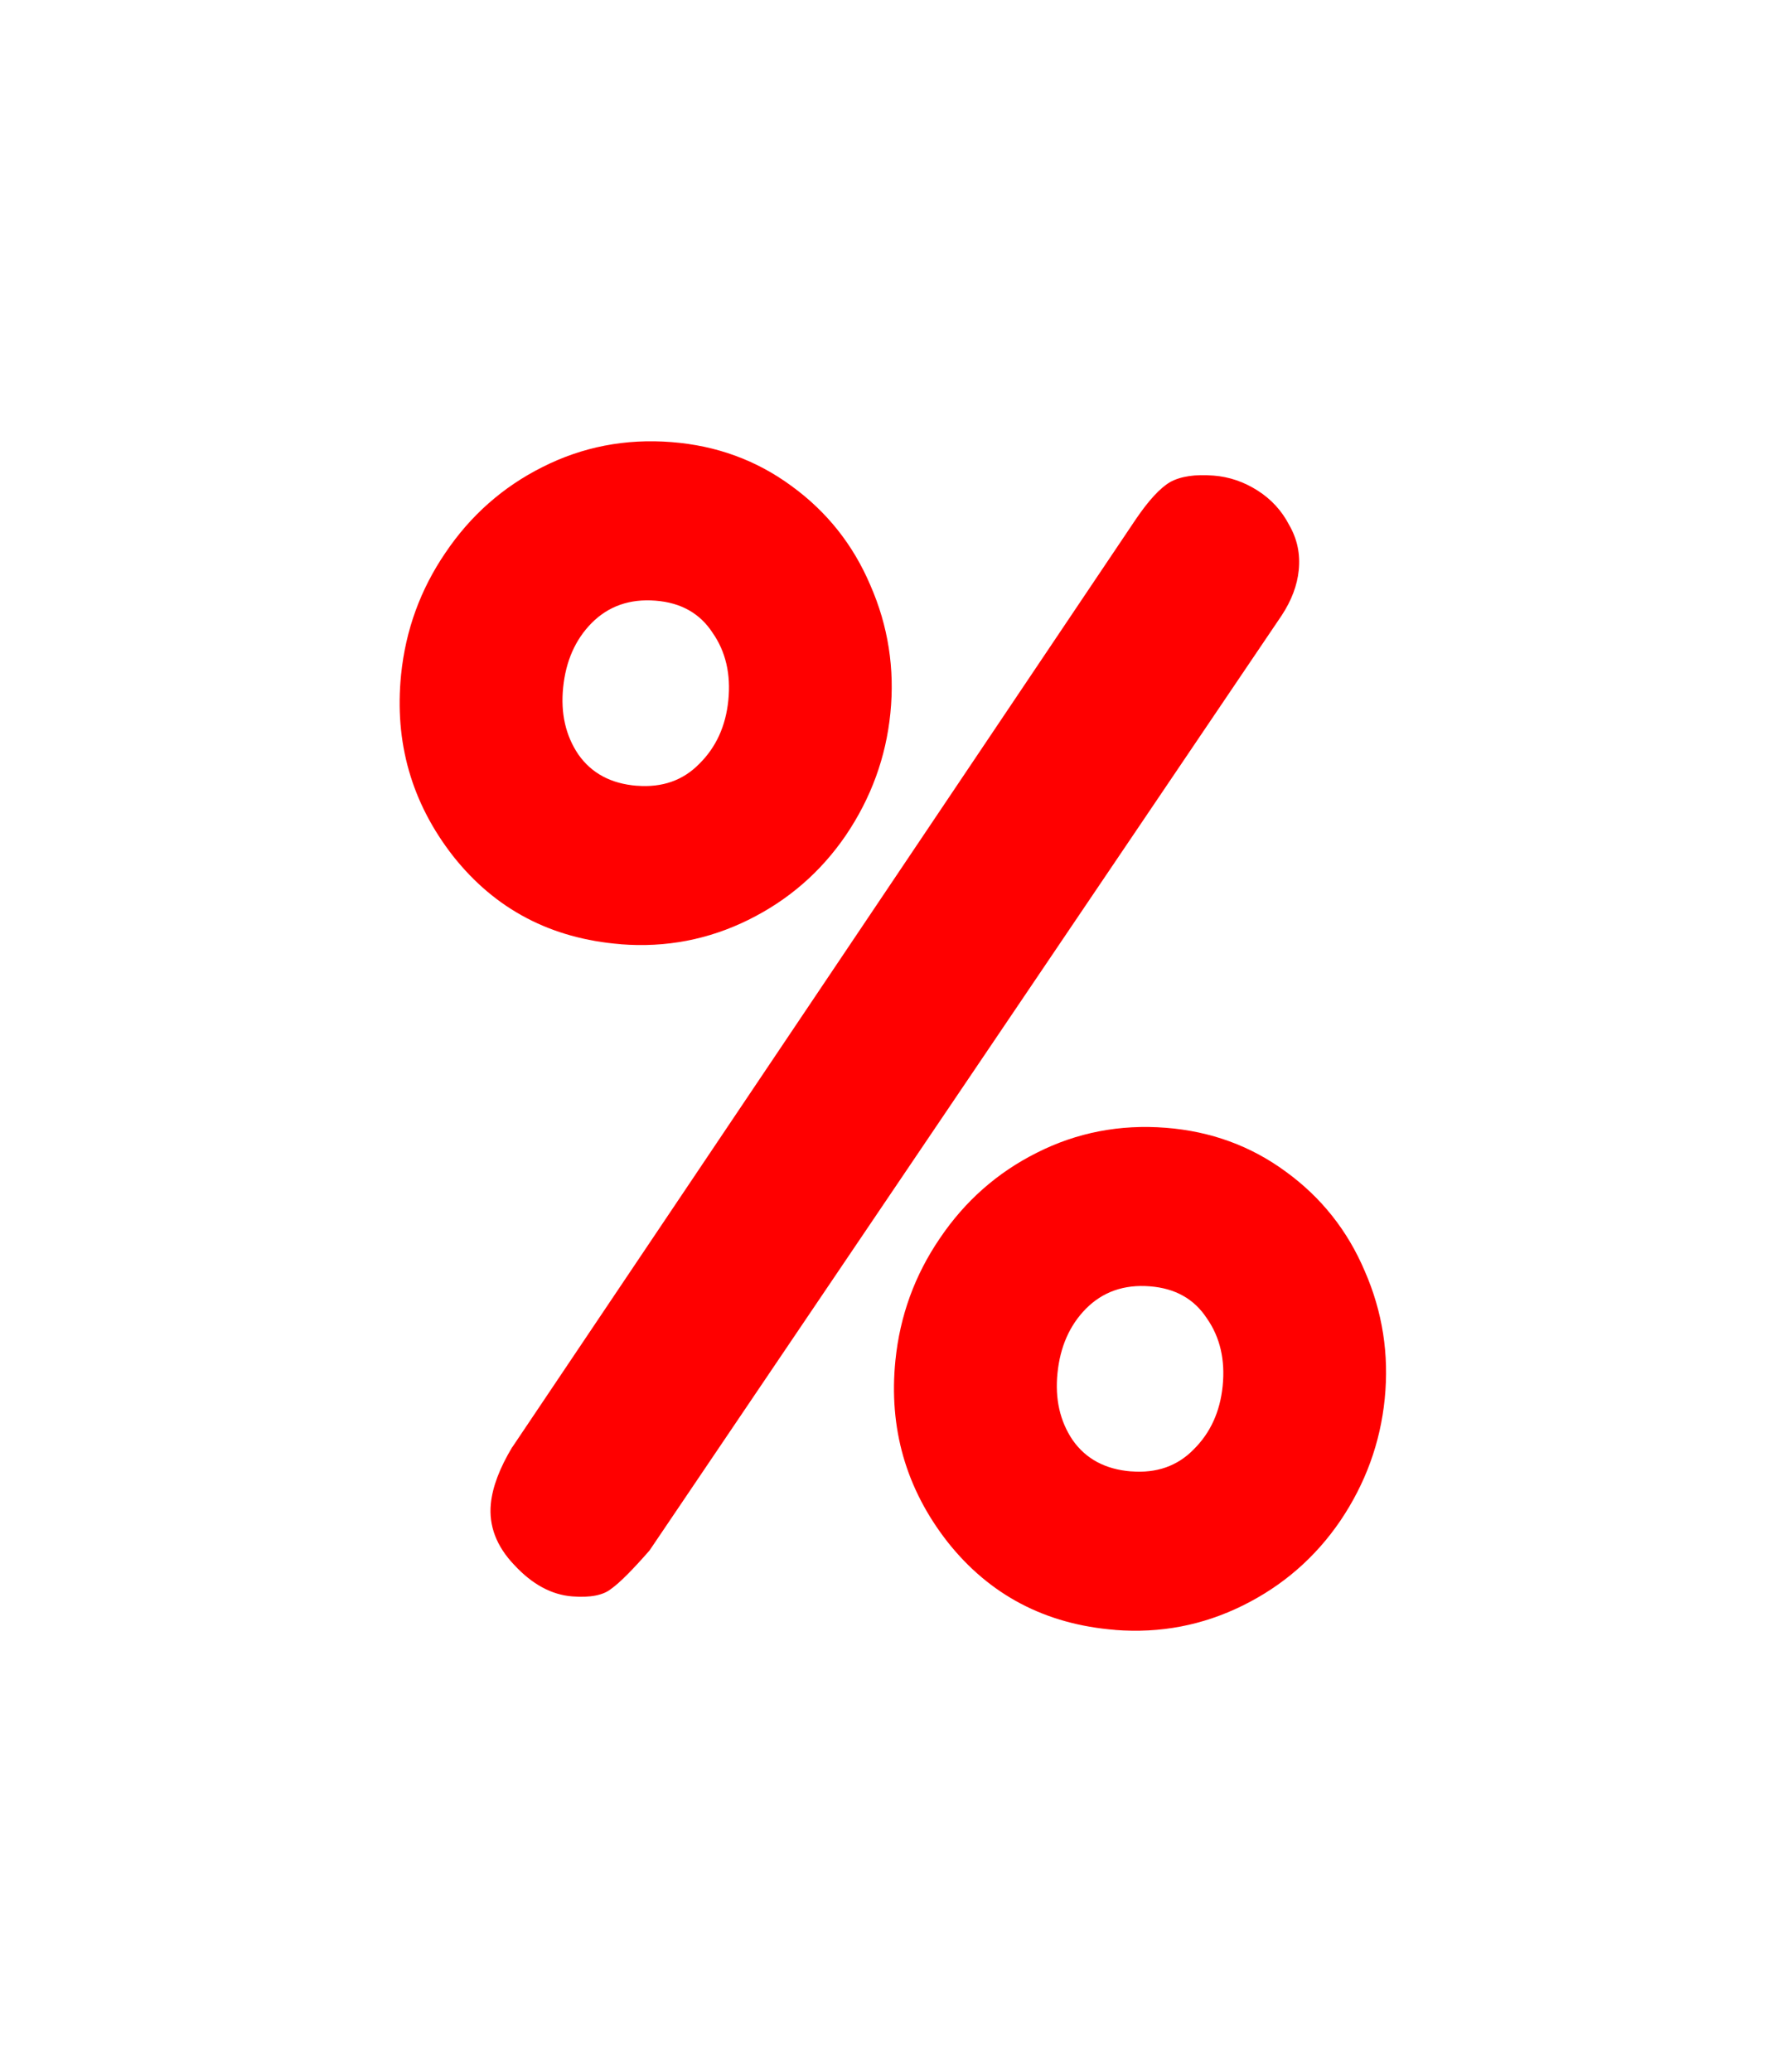 <svg version="1.1" xmlns="http://www.w3.org/2000/svg" xmlns:xlink="http://www.w3.org/1999/xlink" width="37.6" height="43.6" viewBox="0,0,37.6,43.6"><g transform="translate(-221.2,-158.2)"><g data-paper-data="{&quot;isPaintingLayer&quot;:true}" fill-rule="nonzero" stroke="none" stroke-linecap="butt" stroke-linejoin="miter" stroke-miterlimit="10" stroke-dasharray="" stroke-dashoffset="0" style="mix-blend-mode: normal"><path d="M221.2,201.8v-43.6h37.6v43.6z" fill="none" stroke-width="0"/><path d="M234.608,174.734c0.533,0.042 0.971,-0.111 1.313,-0.46c0.353,-0.348 0.557,-0.793 0.612,-1.335c0.056,-0.553 -0.055,-1.029 -0.333,-1.426c-0.266,-0.407 -0.666,-0.632 -1.199,-0.673c-0.544,-0.043 -0.993,0.115 -1.348,0.473c-0.342,0.348 -0.541,0.799 -0.597,1.353c-0.055,0.543 0.051,1.012 0.319,1.409c0.278,0.397 0.689,0.617 1.233,0.66zM231.985,188.653l13.128,-19.528c0.27,-0.397 0.511,-0.657 0.72,-0.78c0.221,-0.122 0.527,-0.168 0.919,-0.137c0.327,0.026 0.634,0.13 0.923,0.314c0.289,0.184 0.511,0.426 0.667,0.728c0.168,0.292 0.235,0.608 0.2,0.949c-0.032,0.319 -0.152,0.637 -0.36,0.953l-13.308,19.675c-0.36,0.411 -0.628,0.68 -0.805,0.805c-0.167,0.137 -0.442,0.191 -0.823,0.161c-0.435,-0.034 -0.841,-0.254 -1.217,-0.659c-0.377,-0.394 -0.542,-0.826 -0.495,-1.294c0.035,-0.351 0.185,-0.747 0.449,-1.187zM234.271,178.069c-1.469,-0.116 -2.646,-0.734 -3.532,-1.854c-0.874,-1.12 -1.239,-2.393 -1.095,-3.819c0.095,-0.936 0.406,-1.791 0.934,-2.565c0.529,-0.784 1.209,-1.385 2.041,-1.802c0.844,-0.427 1.75,-0.602 2.719,-0.526c0.947,0.074 1.788,0.382 2.523,0.922c0.746,0.541 1.301,1.239 1.664,2.094c0.374,0.855 0.514,1.751 0.42,2.688c-0.093,0.926 -0.405,1.781 -0.934,2.565c-0.528,0.774 -1.213,1.369 -2.056,1.785c-0.843,0.416 -1.738,0.587 -2.685,0.513zM244.678,192.498c-1.469,-0.116 -2.646,-0.734 -3.532,-1.854c-0.874,-1.12 -1.239,-2.393 -1.095,-3.819c0.095,-0.936 0.406,-1.791 0.934,-2.565c0.529,-0.784 1.209,-1.385 2.041,-1.802c0.844,-0.427 1.75,-0.602 2.719,-0.526c0.947,0.074 1.788,0.382 2.523,0.922c0.746,0.541 1.301,1.239 1.664,2.094c0.374,0.855 0.514,1.751 0.42,2.688c-0.093,0.926 -0.405,1.781 -0.934,2.565c-0.528,0.774 -1.213,1.369 -2.056,1.785c-0.843,0.416 -1.738,0.587 -2.685,0.513zM245.015,189.162c0.533,0.042 0.971,-0.111 1.313,-0.46c0.353,-0.348 0.557,-0.793 0.612,-1.335c0.056,-0.553 -0.055,-1.029 -0.333,-1.426c-0.266,-0.407 -0.666,-0.632 -1.199,-0.673c-0.544,-0.043 -0.993,0.115 -1.348,0.473c-0.342,0.348 -0.541,0.799 -0.597,1.353c-0.055,0.543 0.051,1.012 0.319,1.409c0.278,0.397 0.689,0.617 1.233,0.66z" fill="#ff0000" stroke-width="0.409"/></g></g></svg>